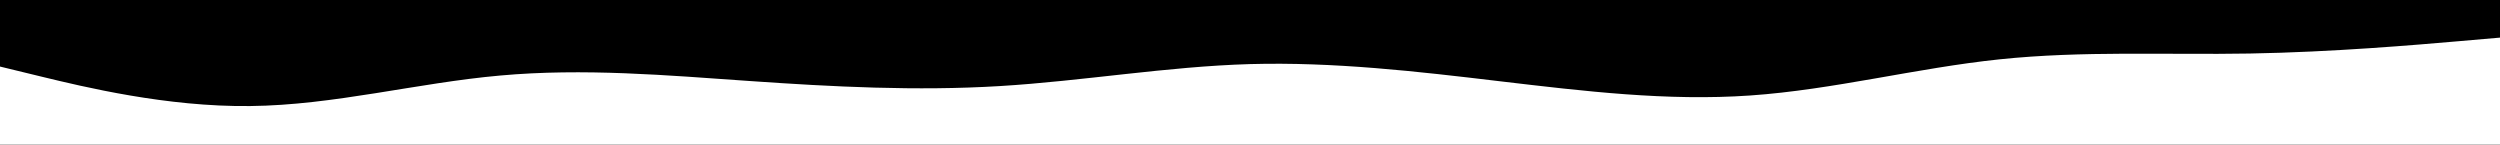 <svg id="visual" viewBox="0 0 1728 100" width="1728" height="100" xmlns="http://www.w3.org/2000/svg" xmlns:xlink="http://www.w3.org/1999/xlink" version="1.1">
  <rect x="0" y="0" width="1728" height="100" fill="#000000"></rect>
  <path d="M0 46L28.8 53C57.7 60 115.3 74 173 73.3C230.7 72.7 288.3 57.3 345.8 52.2C403.3 47 460.7 52 518.2 56C575.7 60 633.3 63 691 59.5C748.7 56 806.3 46 864 44.3C921.7 42.7 979.3 49.3 1037 56.2C1094.7 63 1152.3 70 1209.8 66C1267.3 62 1324.7 47 1382.2 41C1439.7 35 1497.3 38 1555 37C1612.7 36 1670.3 31 1699.2 28.5L1728 26L1728 101L1699.2 101C1670.3 101 1612.7 101 1555 101C1497.3 101 1439.7 101 1382.2 101C1324.7 101 1267.3 101 1209.8 101C1152.3 101 1094.7 101 1037 101C979.3 101 921.7 101 864 101C806.3 101 748.7 101 691 101C633.3 101 575.7 101 518.2 101C460.7 101 403.3 101 345.8 101C288.3 101 230.7 101 173 101C115.3 101 57.7 101 28.8 101L0 101Z" fill="#ffffff" stroke-linecap="round" stroke-linejoin="miter"></path>
</svg>